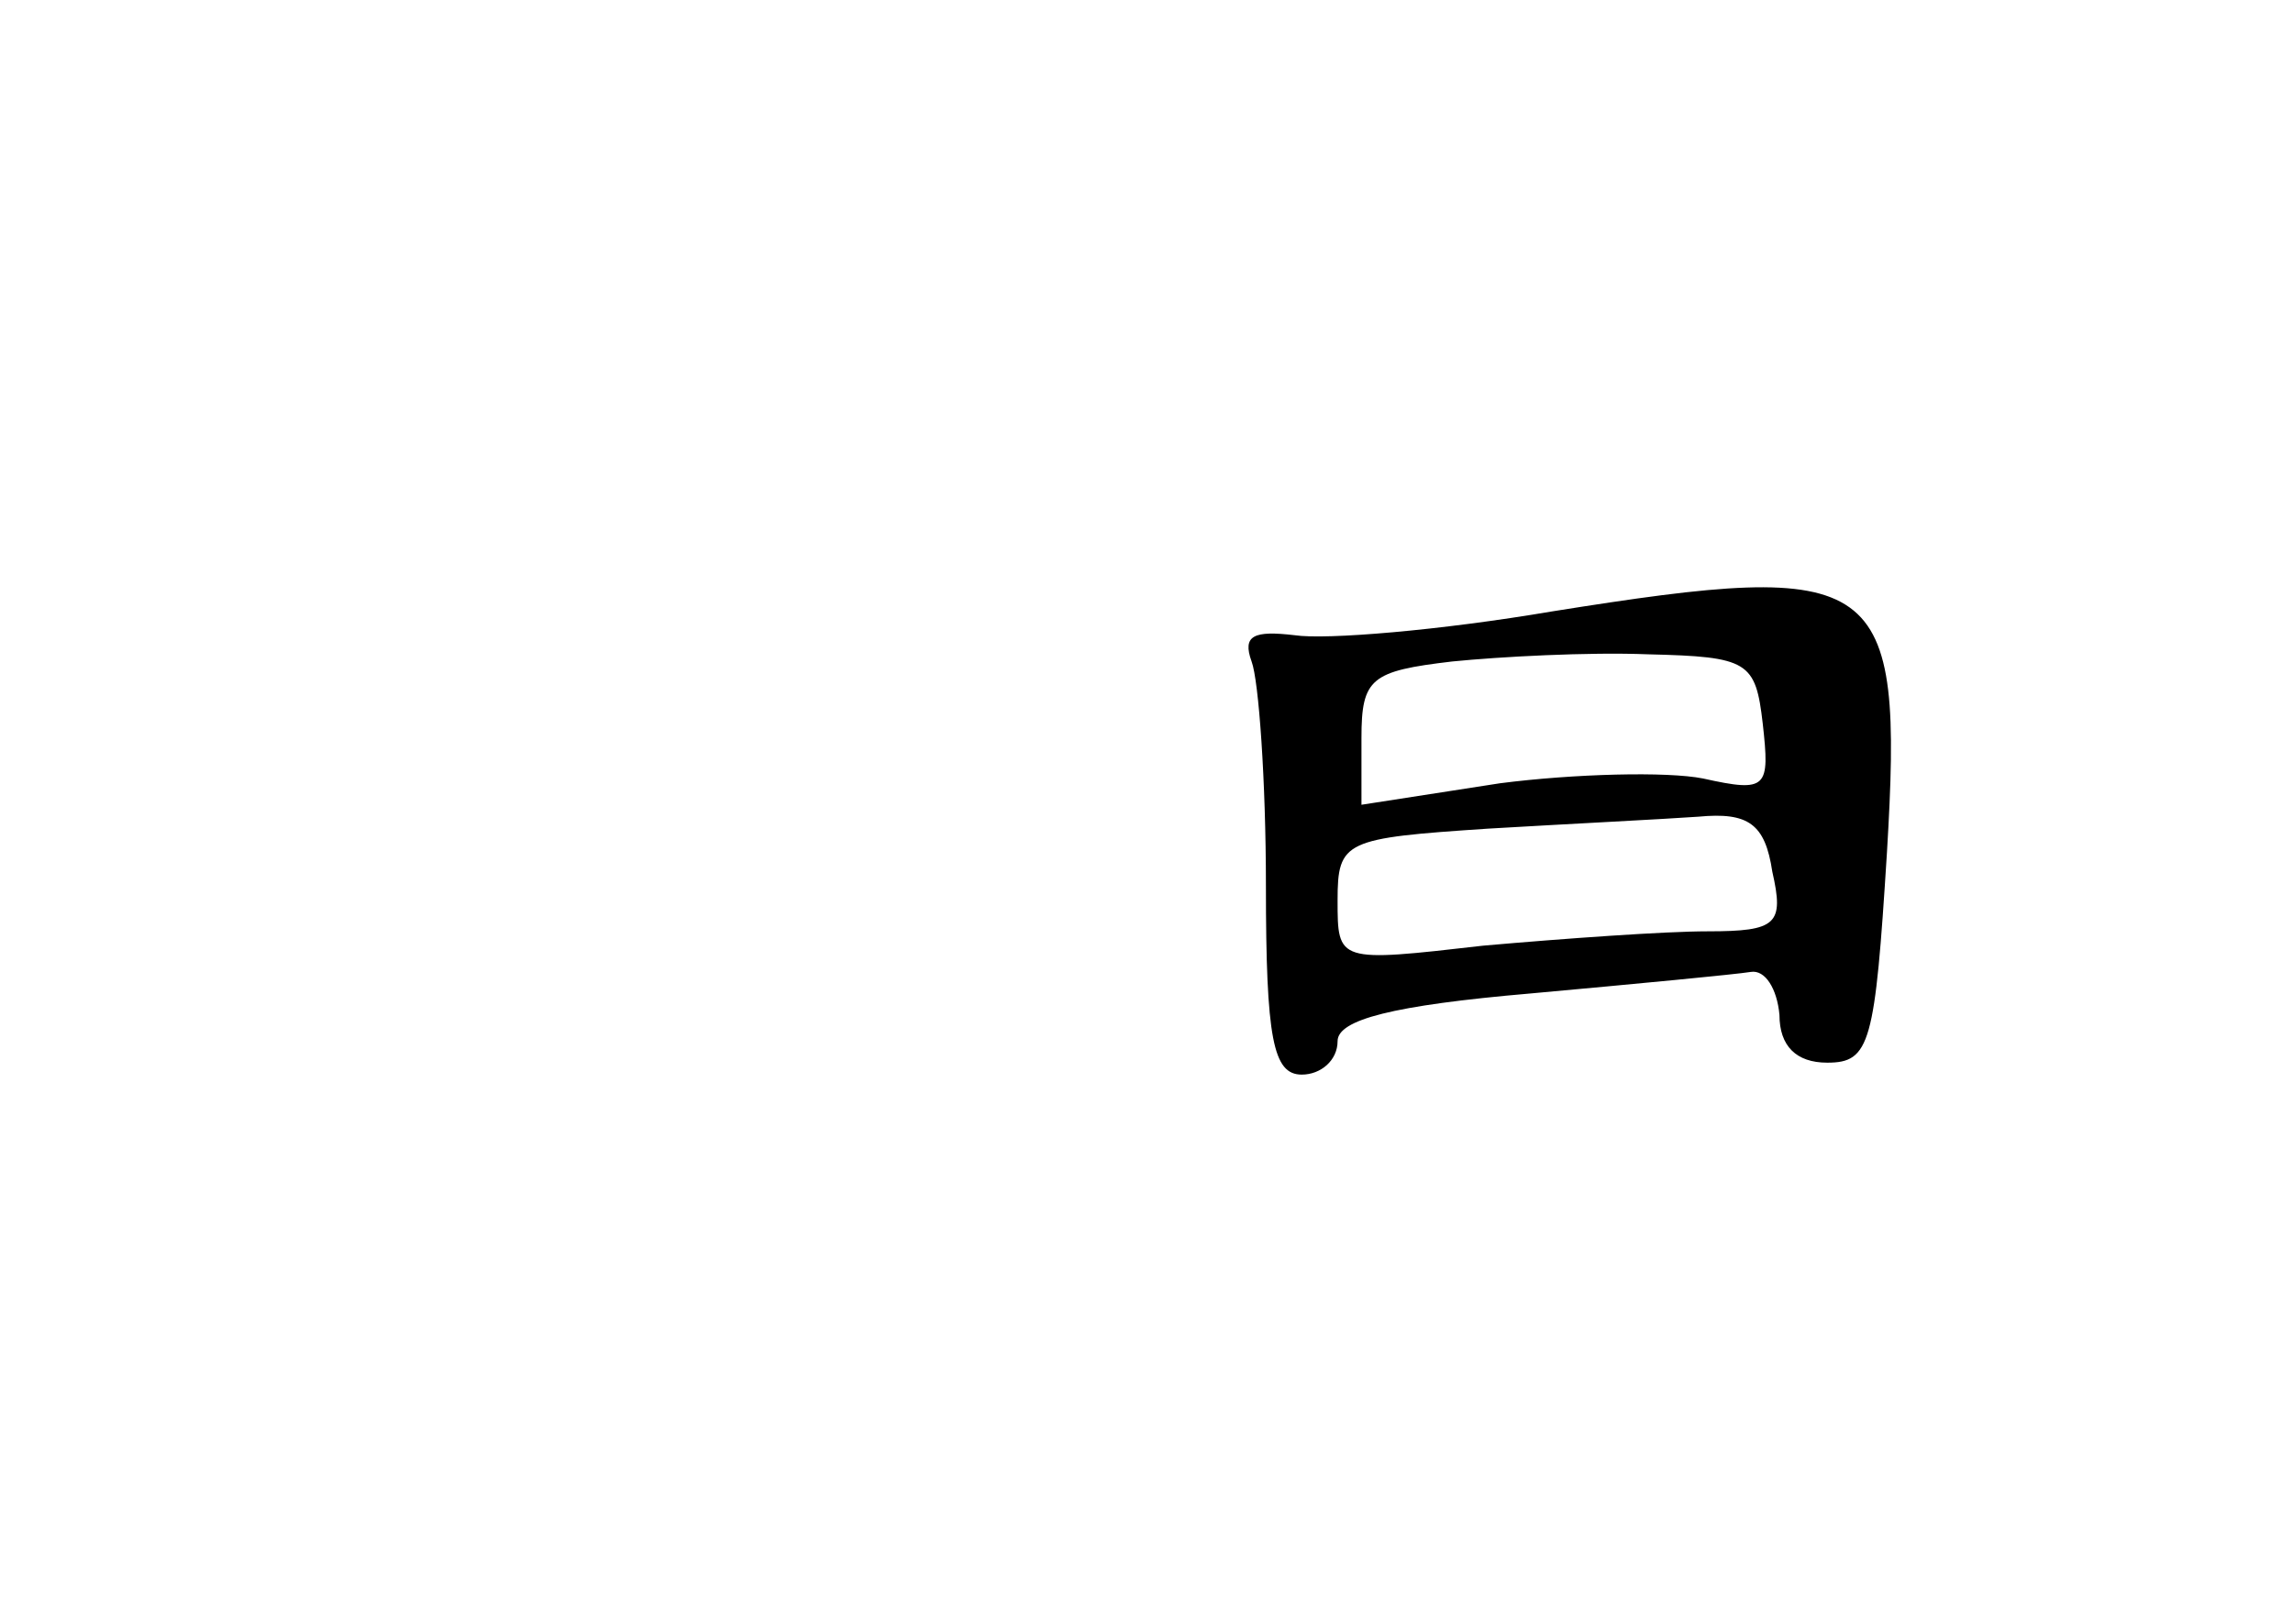 <?xml version="1.0" standalone="no"?>
<!DOCTYPE svg PUBLIC "-//W3C//DTD SVG 20010904//EN"
 "http://www.w3.org/TR/2001/REC-SVG-20010904/DTD/svg10.dtd">
<svg version="1.0" xmlns="http://www.w3.org/2000/svg"
 width="96pt" height="68pt" viewBox="0 0 96 68"
 preserveAspectRatio="xMidYMid meet">
<g transform="translate(0,68) scale(0.1,-0.1)"
fill="#000000" stroke="none">
<path d="M650 424 c-47 -8 -95 -12 -108 -10 -17 2 -22 0 -18 -11 3 -8 6 -50 6
-94 0 -64 3 -79 15 -79 8 0 15 6 15 14 0 9 23 15 81 20 44 4 86 8 92 9 6 1 11
-7 12 -18 0 -13 7 -20 20 -20 18 0 20 8 25 88 7 117 -2 123 -140 101z m88 -47
c3 -27 2 -29 -25 -23 -15 3 -54 2 -85 -2 l-58 -9 0 28 c0 25 4 28 38 32 20 2
57 4 82 3 42 -1 45 -3 48 -29z m4 -62 c5 -22 2 -25 -27 -25 -18 0 -60 -3 -94
-6 -61 -7 -61 -7 -61 19 0 25 3 26 63 30 34 2 74 4 88 5 21 2 28 -3 31 -23z"/>
</g>
</svg>

